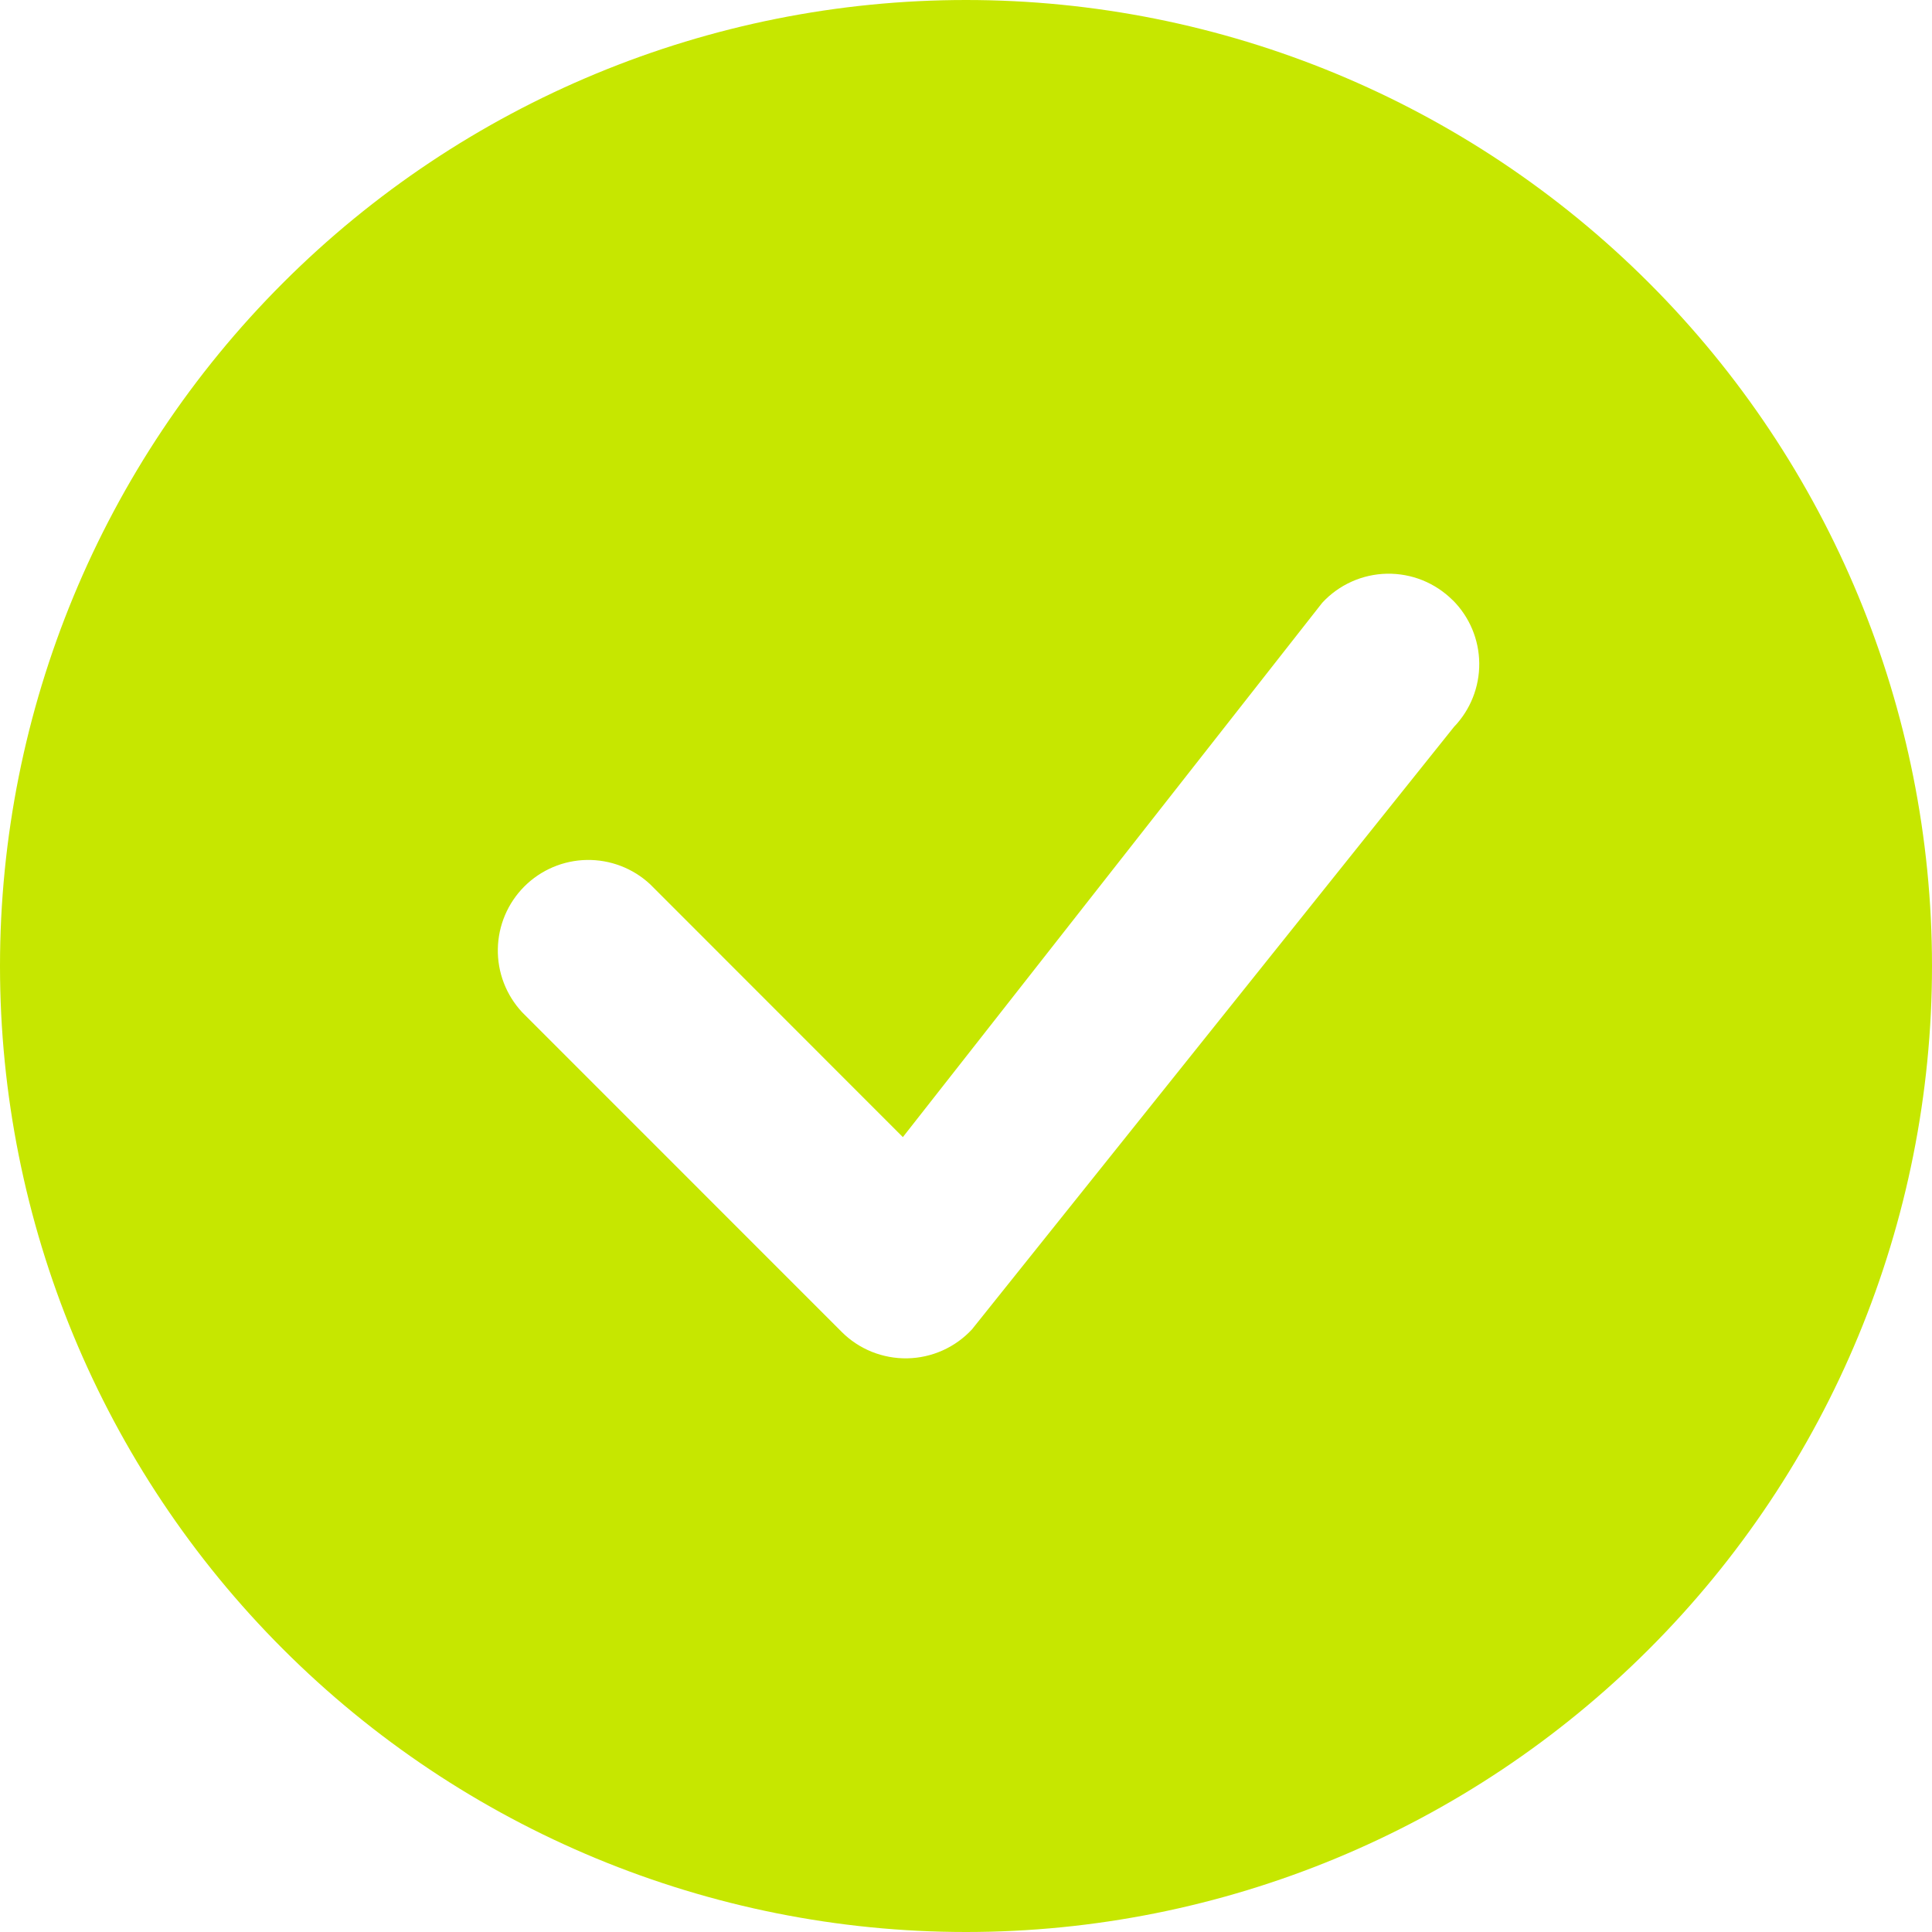 <svg xmlns="http://www.w3.org/2000/svg" width="44" height="44" viewBox="0 0 44 44" fill="none">
  <path d="M44 22C44 27.835 41.682 33.431 37.556 37.556C33.431 41.682 27.835 44 22 44C16.165 44 10.569 41.682 6.444 37.556C2.318 33.431 0 27.835 0 22C0 16.165 2.318 10.569 6.444 6.444C10.569 2.318 16.165 0 22 0C27.835 0 33.431 2.318 37.556 6.444C41.682 10.569 44 16.165 44 22ZM33.083 13.668C32.886 13.472 32.652 13.318 32.395 13.214C32.137 13.111 31.862 13.061 31.585 13.066C31.307 13.072 31.034 13.133 30.781 13.247C30.528 13.361 30.301 13.524 30.113 13.728L20.562 25.897L14.806 20.138C14.415 19.774 13.898 19.576 13.364 19.585C12.829 19.594 12.319 19.811 11.941 20.189C11.564 20.567 11.347 21.076 11.338 21.611C11.328 22.145 11.527 22.662 11.891 23.053L19.168 30.332C19.363 30.528 19.597 30.682 19.854 30.786C20.111 30.889 20.386 30.94 20.663 30.935C20.94 30.93 21.213 30.869 21.466 30.756C21.719 30.643 21.946 30.48 22.135 30.277L33.113 16.555C33.487 16.166 33.694 15.646 33.689 15.106C33.684 14.566 33.467 14.049 33.085 13.668H33.083Z" fill="#C6E700"/>
</svg>
